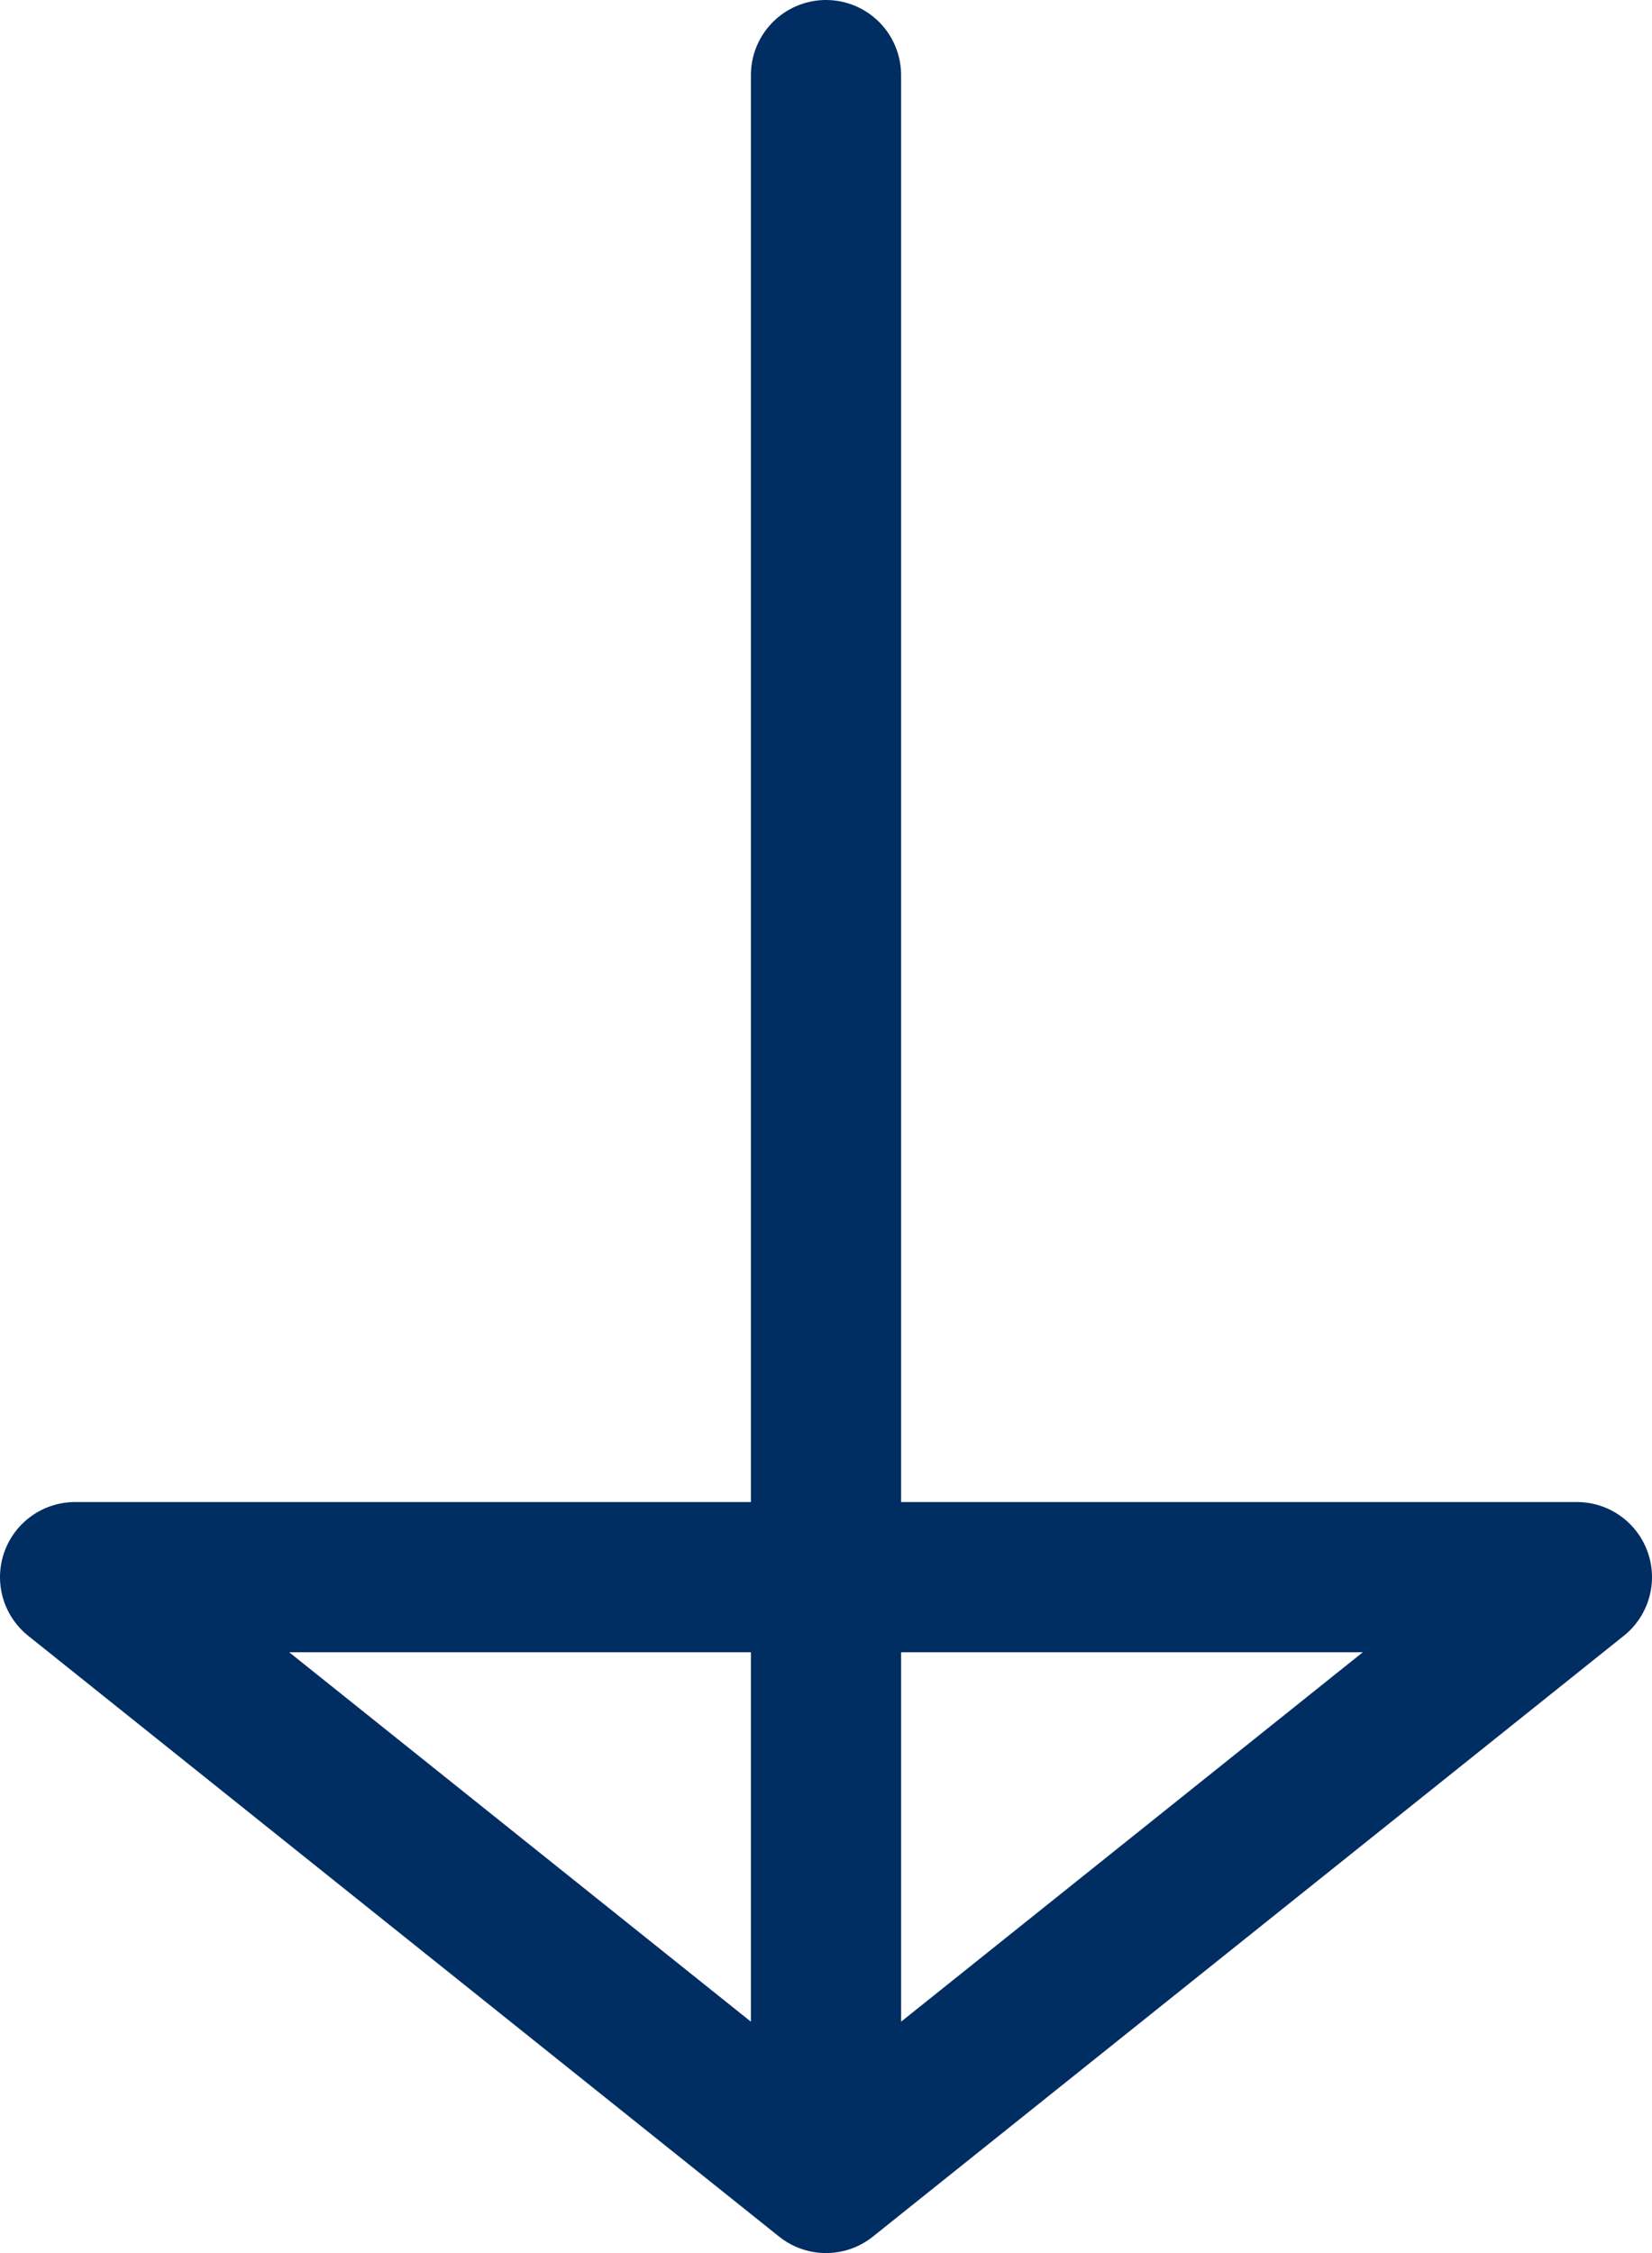 <svg width="22" height="30" viewBox="0 0 22 30" fill="none" xmlns="http://www.w3.org/2000/svg">
<path d="M11 29V1M1 21L11 29L21 21H1Z" stroke="#002d62" stroke-width="2" stroke-linecap="round" stroke-linejoin="round"/>
</svg>
